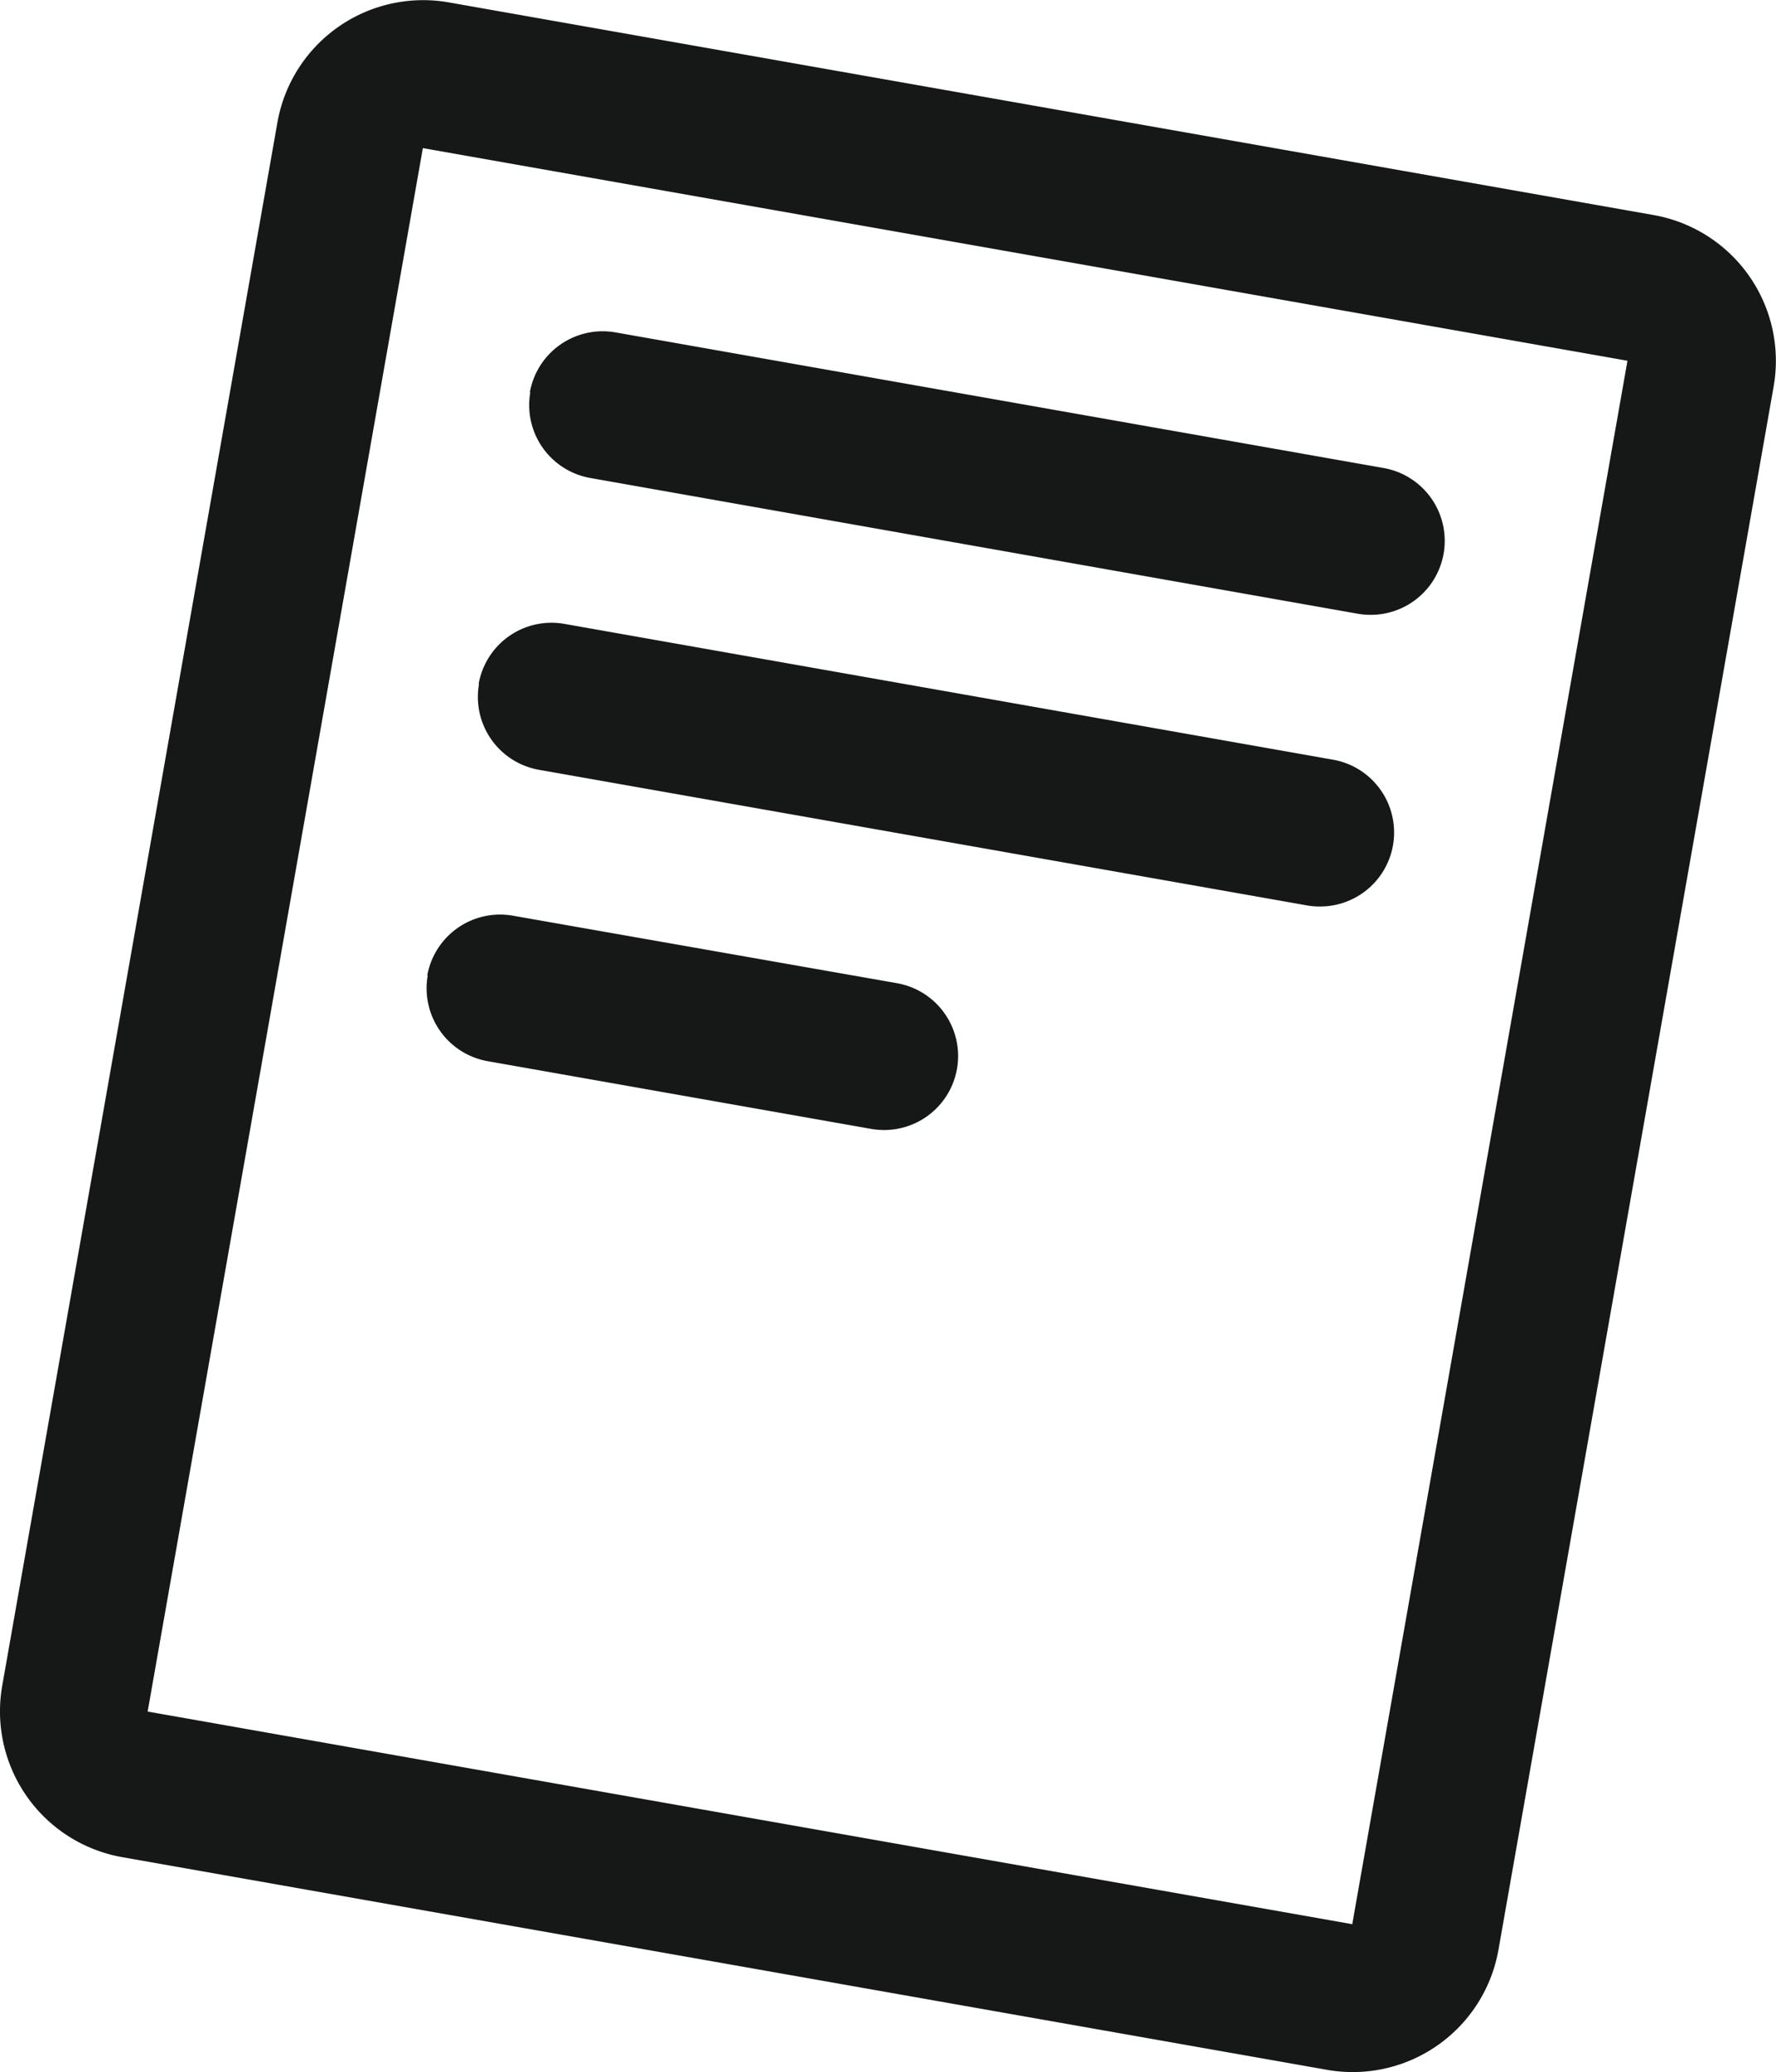 <svg xmlns="http://www.w3.org/2000/svg" width="20.051" height="23.39" viewBox="0 0 20.051 23.39">
  <path id="Path_183" data-name="Path 183" d="M50.673,18.432l-13.6-2.4a1.671,1.671,0,0,0-1.935,1.355L32.031,35.033a1.671,1.671,0,0,0,1.357,1.935l13.6,2.4h0a1.671,1.671,0,0,0,1.936-1.357l3.107-17.647A1.671,1.671,0,0,0,50.673,18.432Zm-3.4,19.292h0l-13.6-2.4,3.107-17.647,13.6,2.4Zm-9.285-17.29a.835.835,0,0,1,.968-.677l8.667,1.53a.835.835,0,0,1-.145,1.658.873.873,0,0,1-.146-.013L38.669,21.4A.835.835,0,0,1,37.993,20.434Zm-.578,3.291a.835.835,0,0,1,.968-.678l8.667,1.531a.835.835,0,0,1-.146,1.659.788.788,0,0,1-.147-.014l-8.667-1.53A.835.835,0,0,1,37.414,23.726Zm-.58,3.29a.835.835,0,0,1,.968-.674l4.331.761a.835.835,0,0,1-.144,1.658.864.864,0,0,1-.146-.013l-4.333-.765A.835.835,0,0,1,36.835,27.016Z" transform="translate(-32.006 -16.005)" fill="#161817"/>
</svg>
